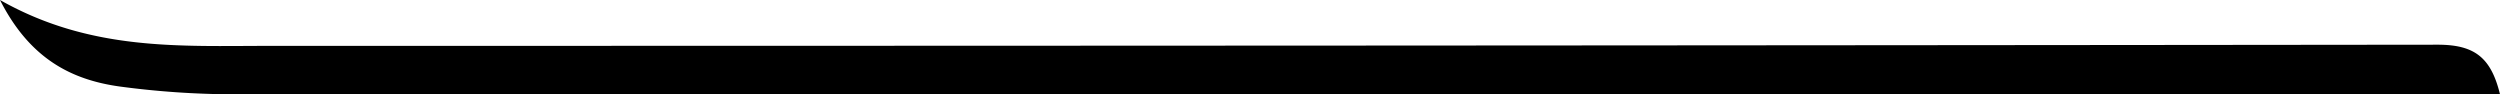<svg xmlns="http://www.w3.org/2000/svg" viewBox="0 0 340.63 12.86"><title>3 left</title><g id="Layer_2" data-name="Layer 2"><g id="Layer_1-2" data-name="Layer 1"><path d="M0,0C12.35,7,24.56,6.25,36.71,6.25q147.7,0,295.42-.16c5,0,7.27,1.71,8.5,6.76h-5.45q-151.71,0-303.42,0a118.81,118.81,0,0,1-15.43-1.06C9.59,10.86,4,7.88,0,0Z"/></g></g></svg>